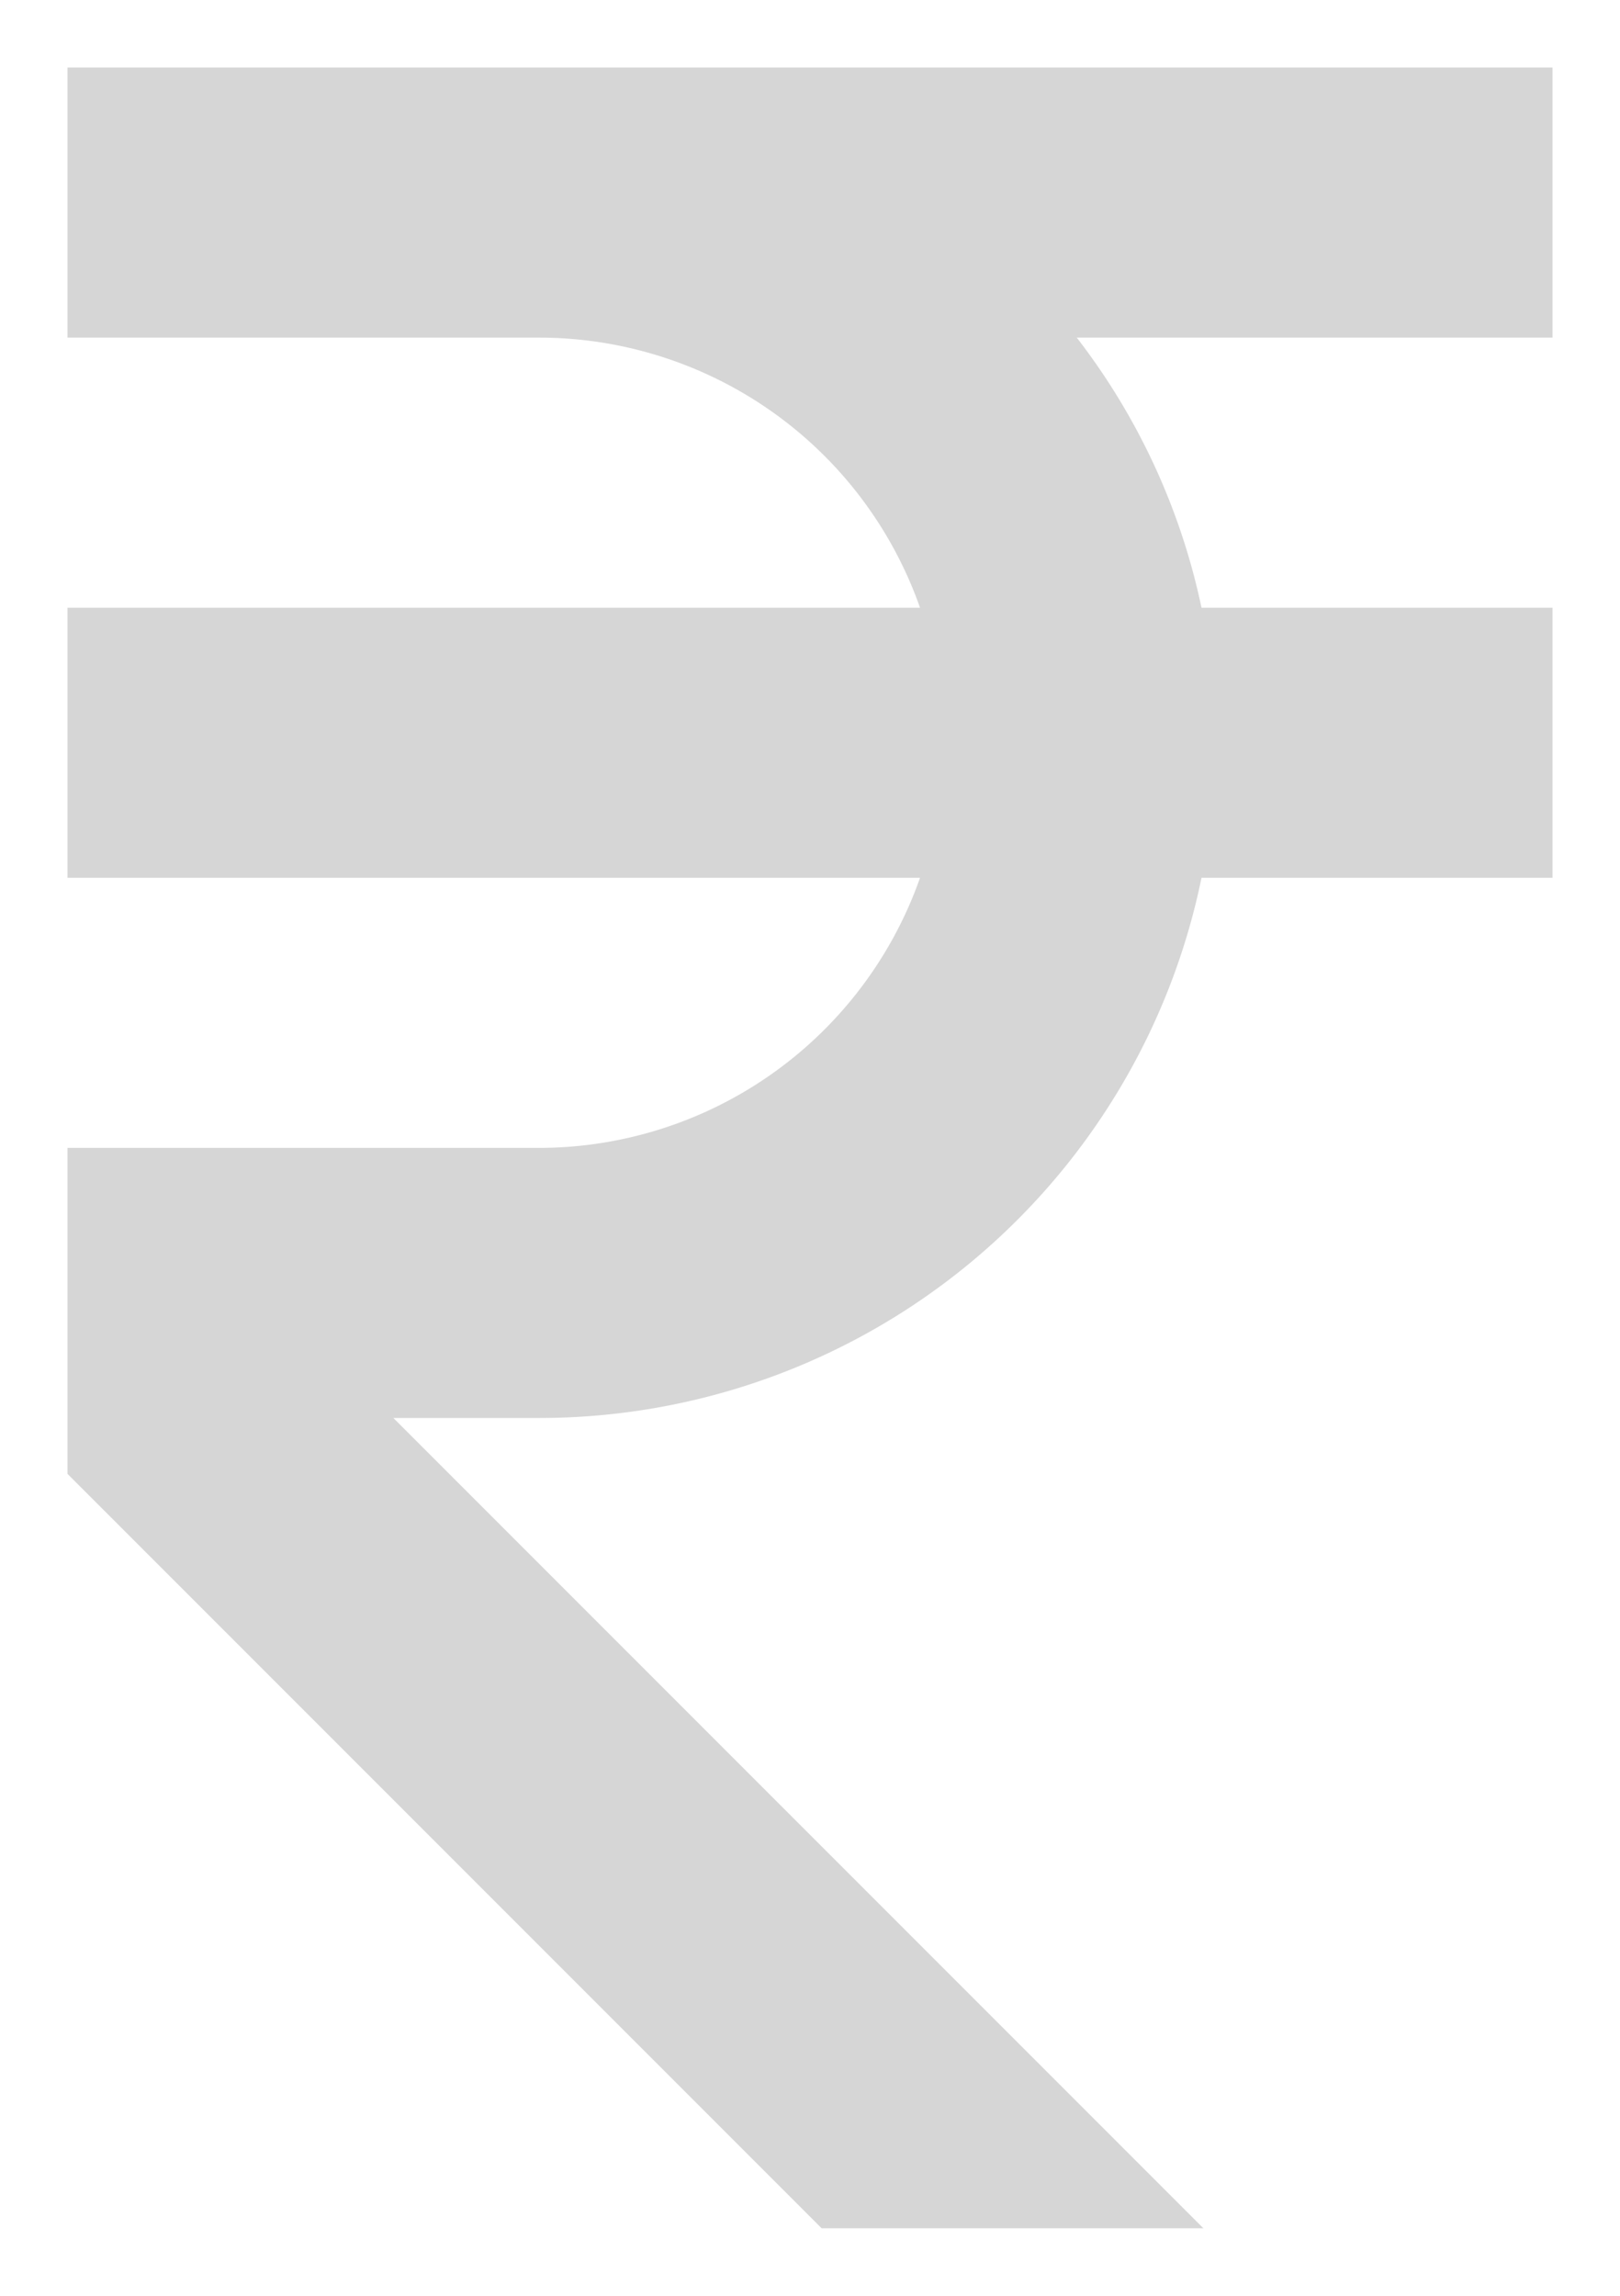 <svg xmlns="http://www.w3.org/2000/svg" width="12" height="17" viewBox="0 0 12 17">
  <path id="_9054918_bx_rupee_icon" data-name="9054918_bx_rupee_icon" d="M17,6V4H6V6H9.5a2.993,2.993,0,0,1,2.815,2H6v2h6.315A2.994,2.994,0,0,1,9.5,12H6v2.414L11.586,20h2.828l-6-6H9.5a5.007,5.007,0,0,0,4.9-4H17V8H14.4a4.933,4.933,0,0,0-.924-2Z" transform="translate(-5.5 -3.5)" fill="#CCCCCC" stroke="rgba(0,0,0,0)" stroke-width="1" opacity="0.8"/>
</svg>
